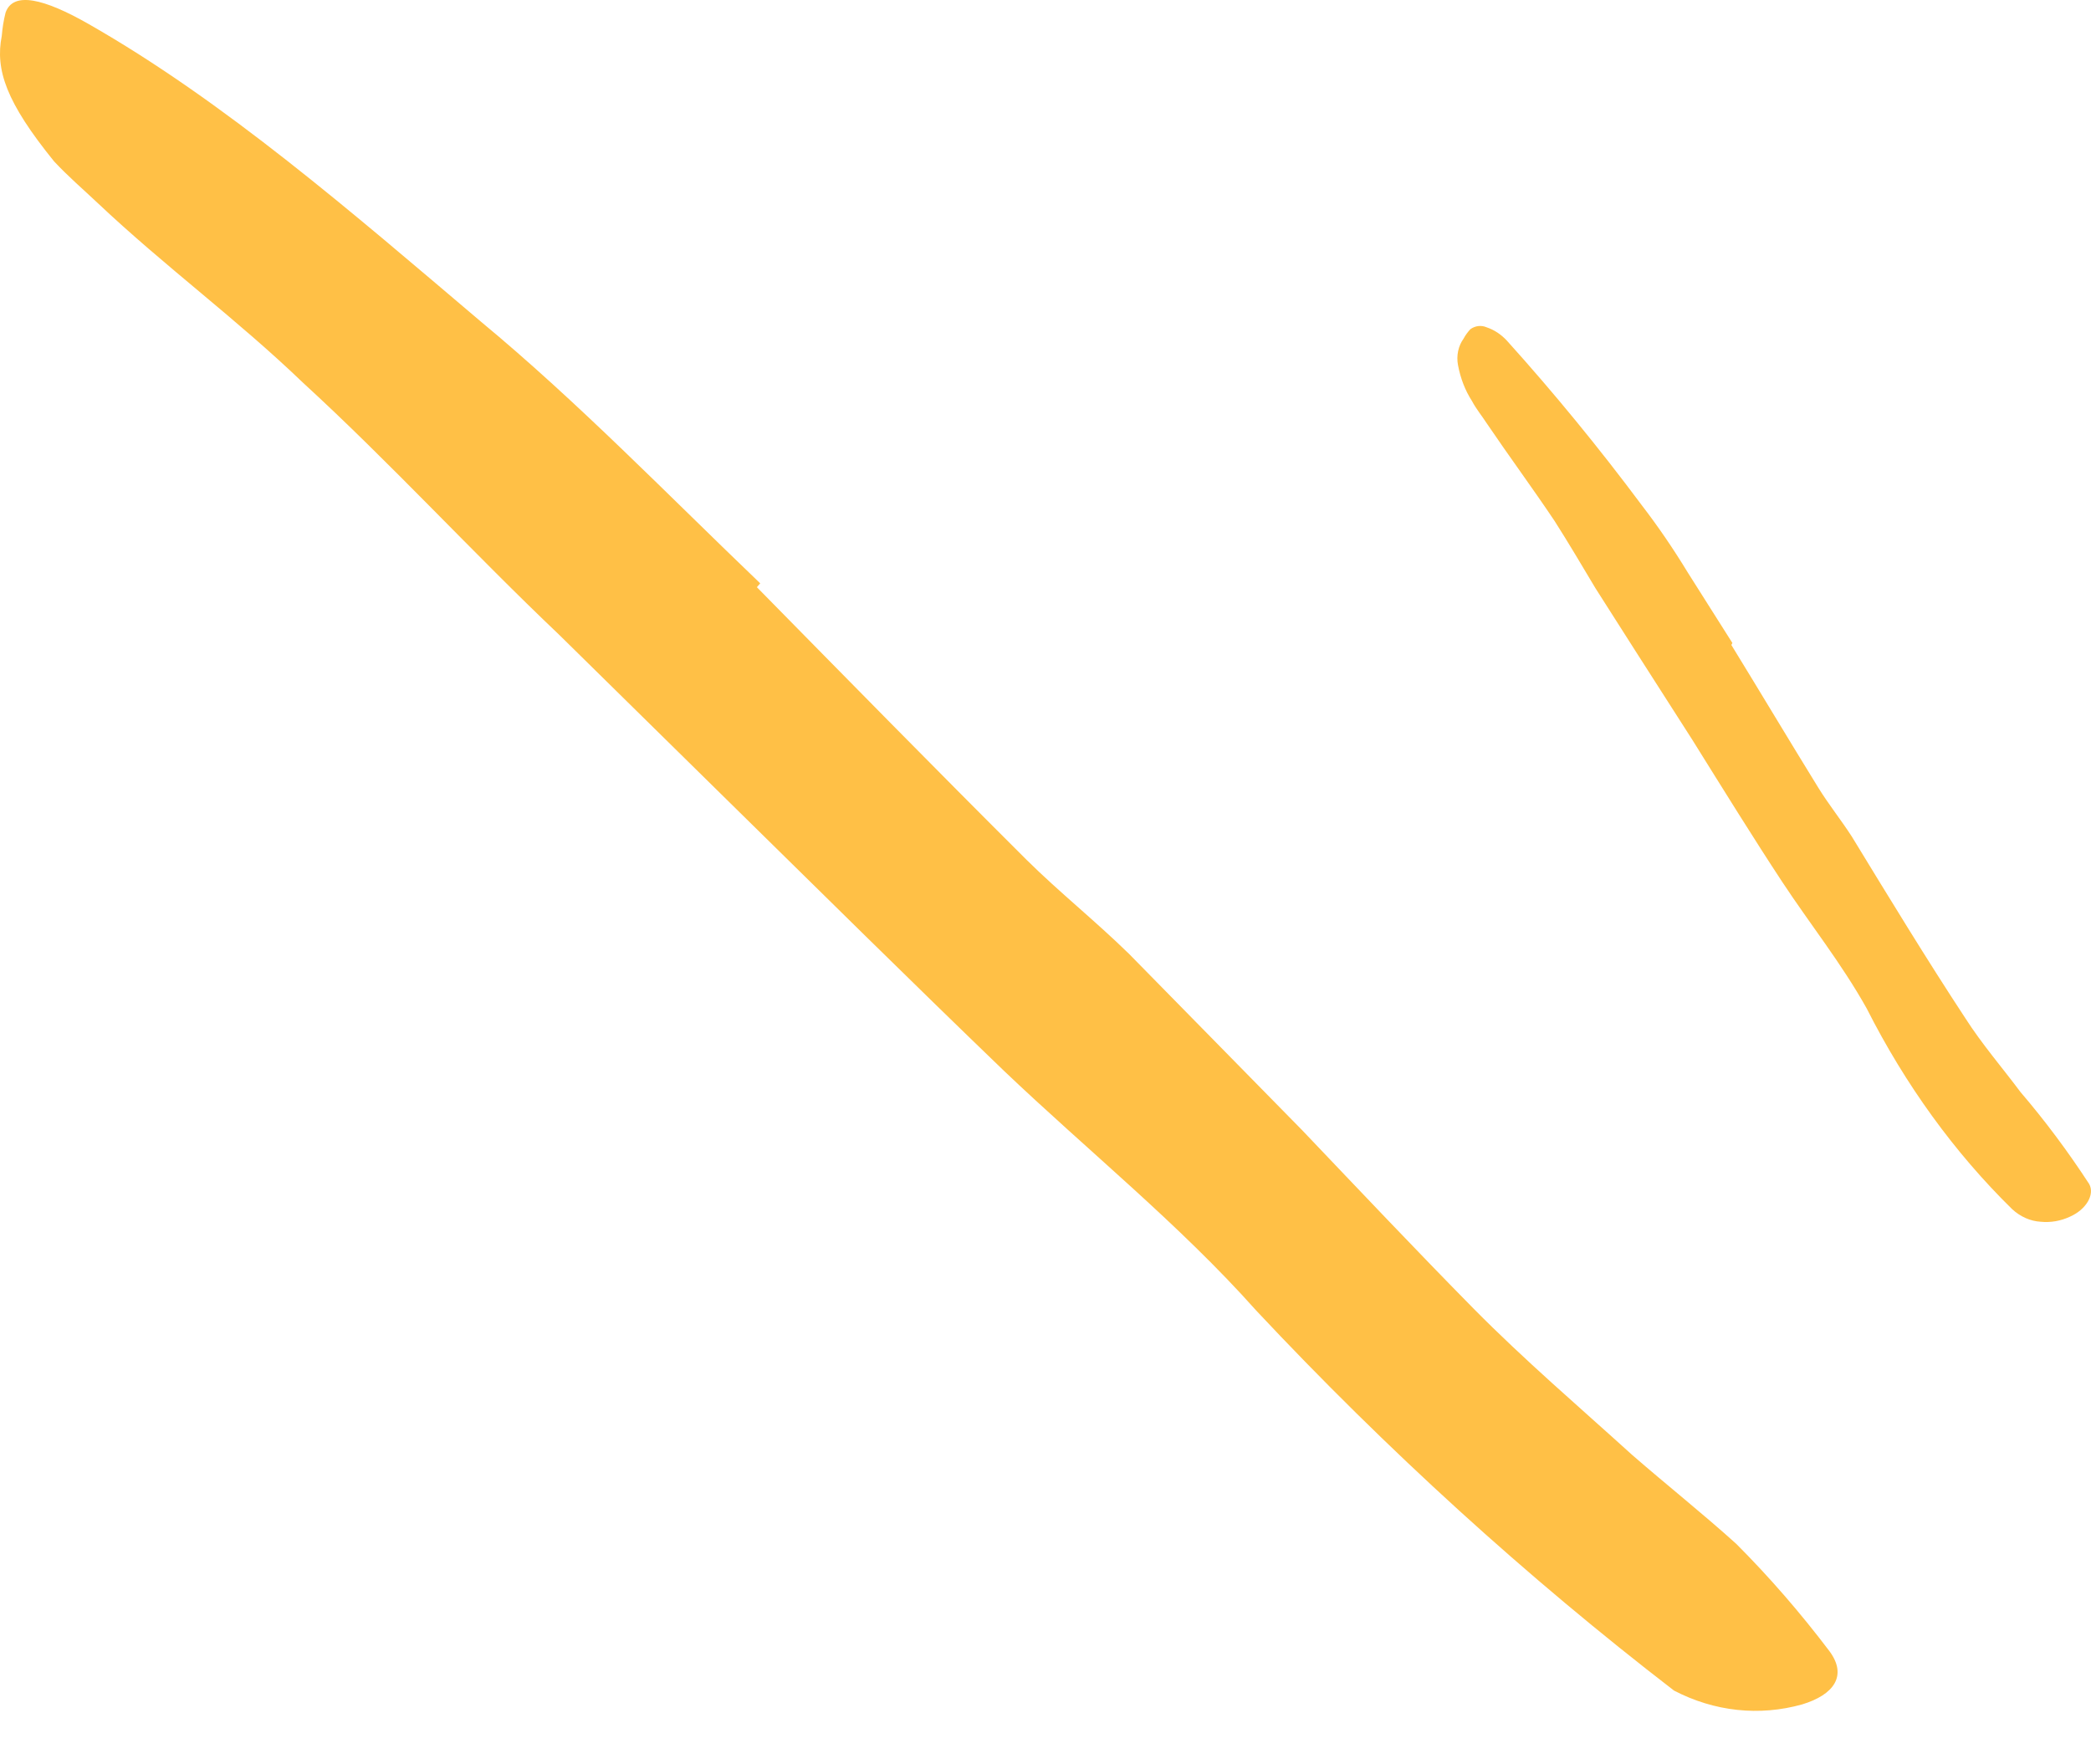 <svg width="32" height="27" viewBox="0 0 32 27" fill="none" xmlns="http://www.w3.org/2000/svg">
<path d="M11.583 8.986C12.956 10.382 14.329 11.782 15.71 13.158C16.216 13.658 16.757 14.088 17.279 14.598L19.926 17.294C20.798 18.209 21.669 19.131 22.551 20.026C23.336 20.82 24.163 21.526 24.98 22.267C25.509 22.727 26.05 23.156 26.572 23.627C27.077 24.133 27.553 24.681 28 25.272C28.275 25.647 28.062 25.937 27.58 26.083C26.924 26.267 26.237 26.193 25.619 25.872C23.364 24.136 21.226 22.191 19.224 20.055C18.048 18.735 16.648 17.61 15.361 16.384C13.948 15.024 12.549 13.639 11.148 12.263L8.559 9.716C7.237 8.461 5.973 7.081 4.636 5.856C3.62 4.88 2.526 4.08 1.498 3.11C1.275 2.899 1.042 2.7 0.827 2.469C0.094 1.564 -0.075 1.068 0.027 0.549C0.037 0.428 0.056 0.309 0.085 0.194C0.2 -0.137 0.674 -0.022 1.357 0.368C3.436 1.554 5.386 3.249 7.363 4.925C8.842 6.15 10.218 7.571 11.634 8.927L11.583 8.986ZM26.496 9.87C26.934 10.583 27.381 11.332 27.824 12.05C27.987 12.314 28.177 12.55 28.34 12.803C28.91 13.737 29.481 14.675 30.075 15.579C30.334 15.983 30.641 16.337 30.921 16.712C31.296 17.15 31.646 17.619 31.972 18.119C32.061 18.278 31.929 18.507 31.681 18.618C31.538 18.685 31.384 18.712 31.231 18.697C31.072 18.688 30.918 18.62 30.792 18.503C29.911 17.639 29.159 16.602 28.568 15.434C28.18 14.74 27.703 14.146 27.276 13.498C26.848 12.849 26.353 12.05 25.899 11.322L25.052 9.999L24.416 9.001C24.21 8.656 24.004 8.307 23.791 7.973C23.457 7.474 23.089 6.975 22.751 6.476C22.677 6.361 22.596 6.267 22.526 6.136C22.422 5.975 22.35 5.787 22.313 5.588C22.299 5.517 22.3 5.442 22.315 5.371C22.33 5.302 22.358 5.238 22.397 5.184C22.426 5.13 22.462 5.081 22.502 5.038C22.539 5.011 22.581 4.995 22.624 4.99C22.667 4.985 22.71 4.991 22.751 5.009C22.866 5.047 22.972 5.117 23.061 5.213C23.783 6.014 24.472 6.855 25.127 7.734C25.377 8.059 25.61 8.401 25.829 8.761L26.512 9.84L26.496 9.87Z" fill="#FFC046"/>
</svg>
